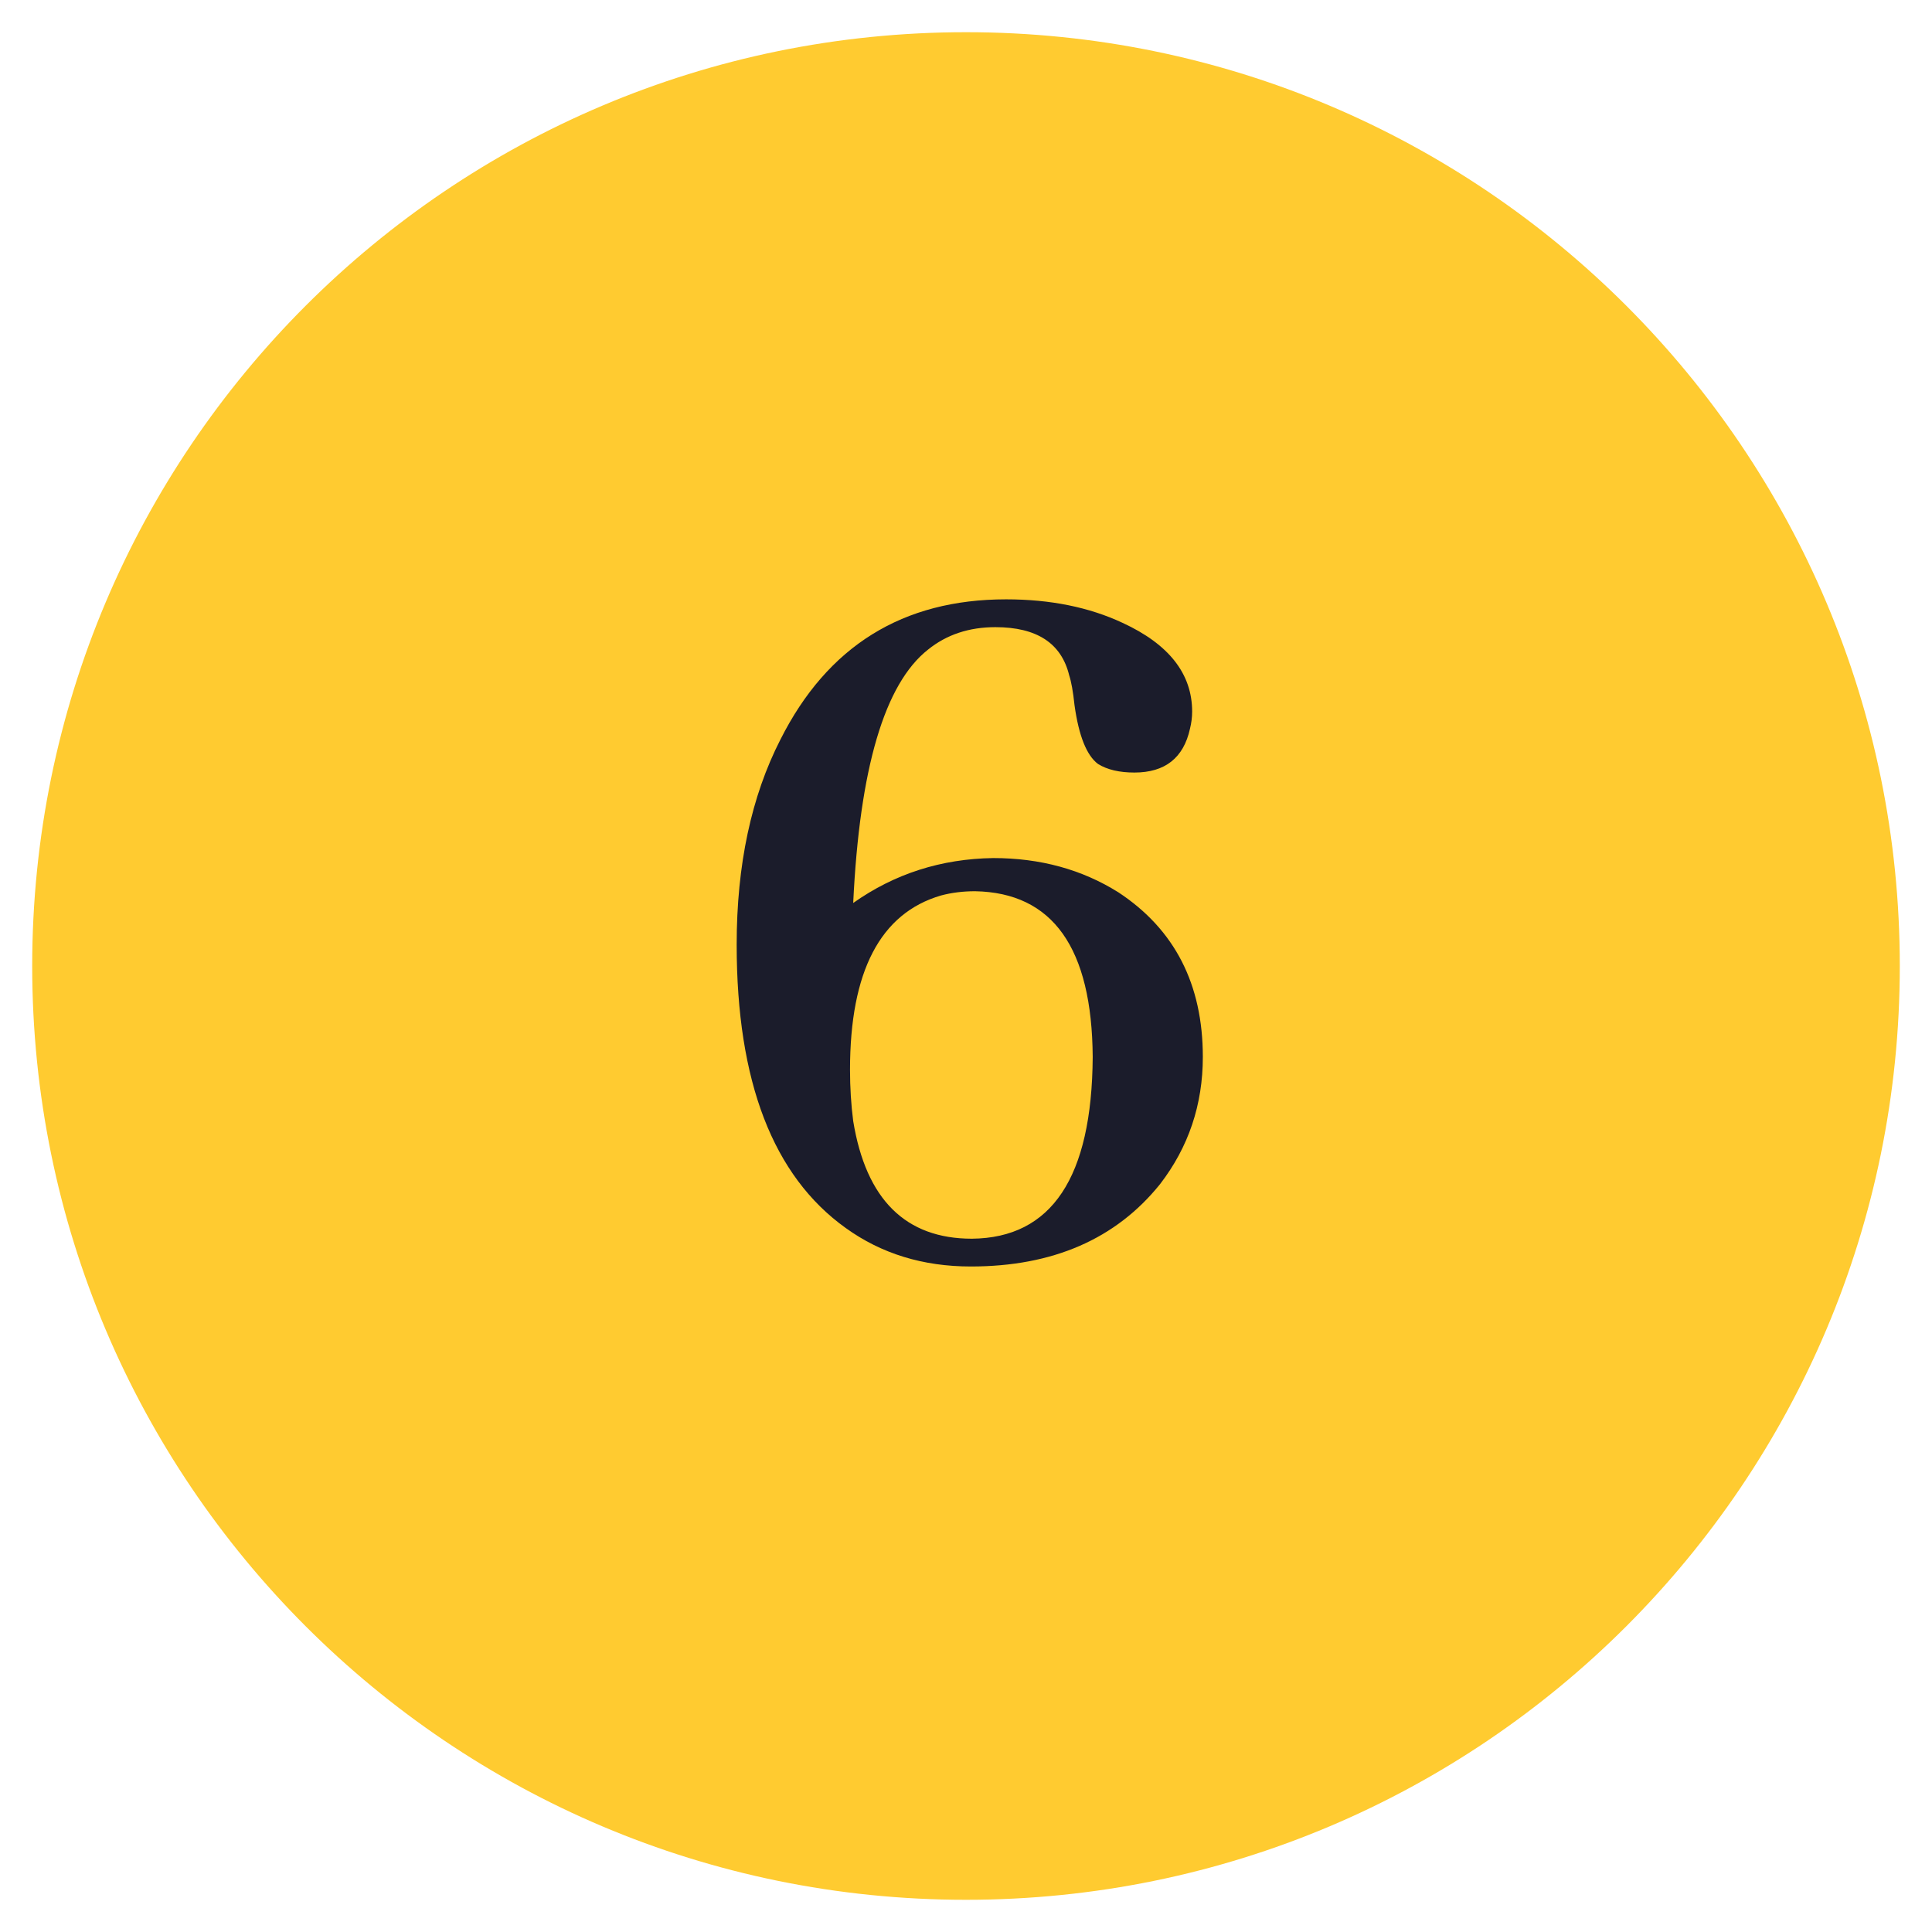 <svg width="60" height="60" viewBox="0 0 60 60" fill="none" xmlns="http://www.w3.org/2000/svg">
<path d="M30 59C46.016 59 59 46.016 59 30C59 13.984 46.016 1 30 1C13.984 1 1 13.984 1 30C1 46.016 13.984 59 30 59Z" fill="#FFCB30"/>
<path d="M37.355 32.824C37.355 34.307 36.912 35.624 36.026 36.775C34.654 38.48 32.695 39.332 30.149 39.332C28.666 39.332 27.371 38.934 26.265 38.137C24.007 36.521 22.878 33.588 22.878 29.338C22.878 26.859 23.332 24.734 24.239 22.963C25.7 20.063 28.035 18.613 31.245 18.613C32.617 18.613 33.824 18.857 34.864 19.344C36.303 20.008 37.023 20.926 37.023 22.1C37.023 22.277 37 22.454 36.956 22.631C36.757 23.538 36.181 23.992 35.23 23.992C34.765 23.992 34.388 23.904 34.101 23.727C33.746 23.461 33.503 22.852 33.37 21.9C33.326 21.48 33.27 21.17 33.204 20.971C32.961 19.975 32.197 19.477 30.913 19.477C30.094 19.477 29.397 19.709 28.821 20.174C27.471 21.236 26.696 23.859 26.497 28.043C27.781 27.135 29.231 26.671 30.847 26.648C32.308 26.648 33.602 27.003 34.731 27.711C36.48 28.862 37.355 30.566 37.355 32.824ZM26.398 33.223C26.398 33.776 26.431 34.307 26.497 34.816C26.895 37.251 28.124 38.469 30.183 38.469C32.662 38.447 33.912 36.565 33.935 32.824C33.912 29.438 32.695 27.722 30.282 27.678C29.906 27.678 29.552 27.722 29.22 27.811C27.338 28.364 26.398 30.168 26.398 33.223Z" fill="#1B1C2B"/>
</svg>
